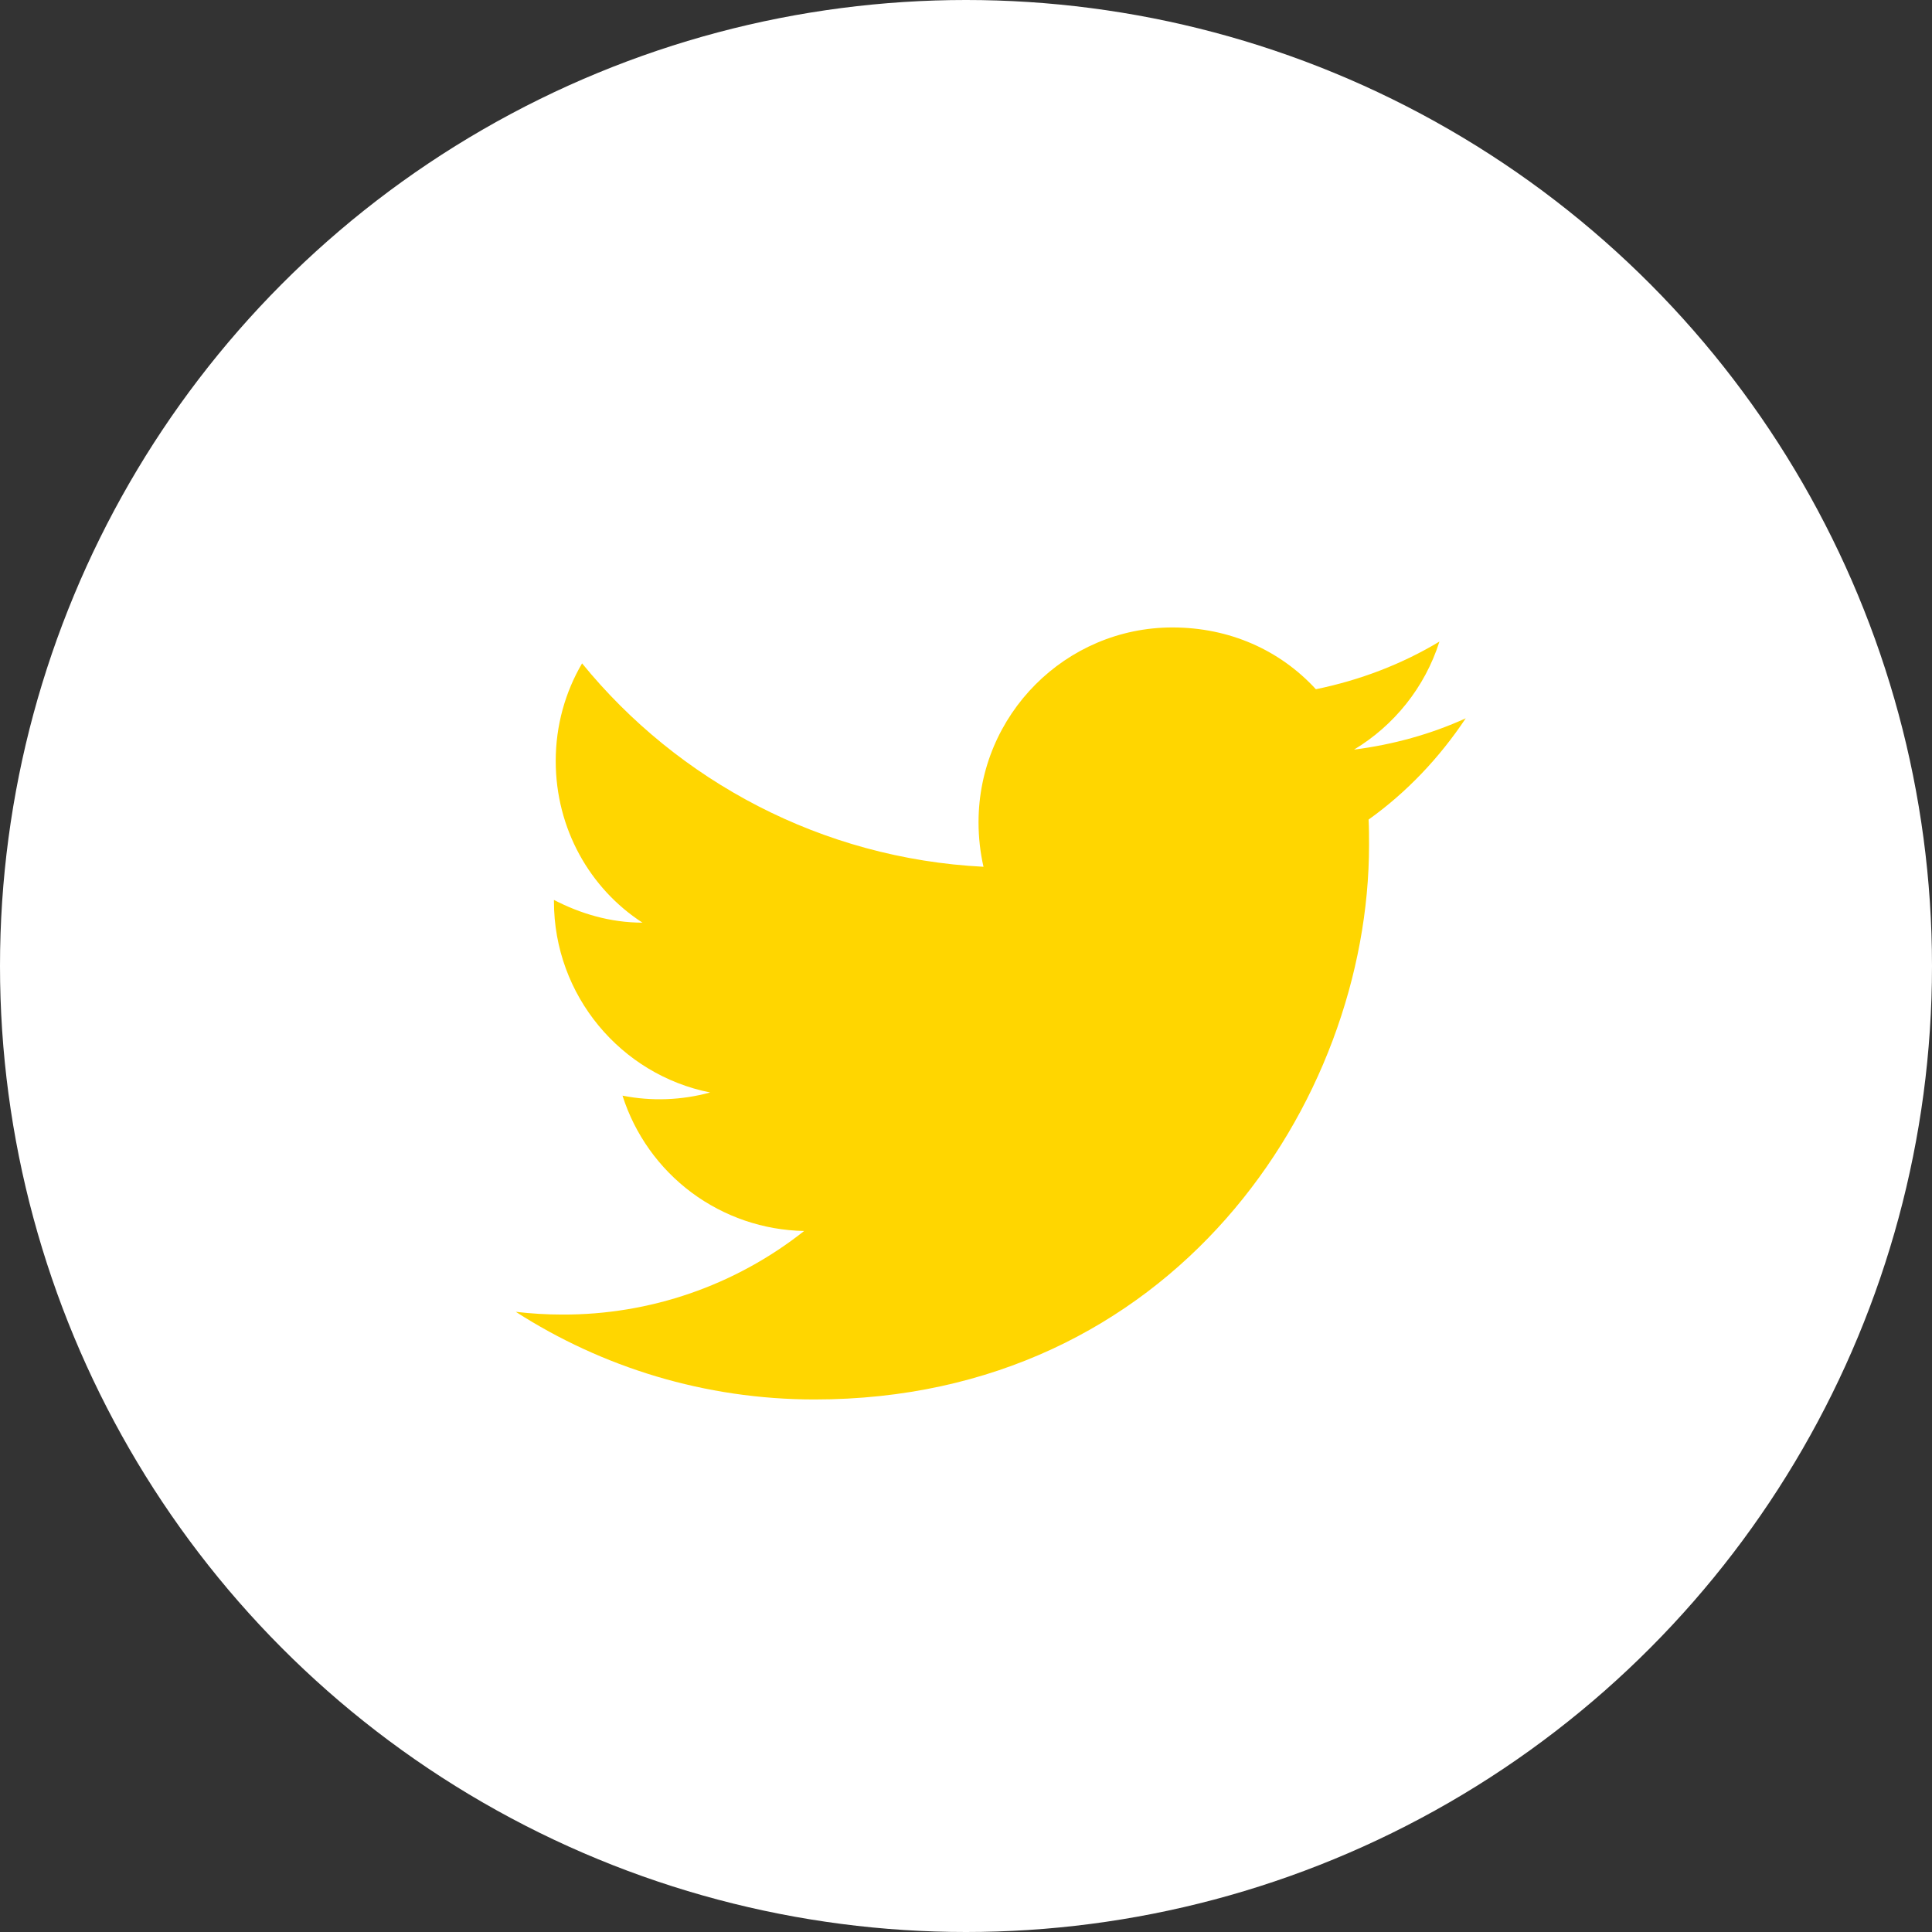 <svg width="39" height="39" viewBox="0 0 39 39" fill="none" xmlns="http://www.w3.org/2000/svg">
<rect x="0" y="0" width="39" height="39" fill="#333333" stroke="none"/>
<circle cx="19.5" cy="19.5" r="19.5" fill="white"/>
<path d="M29.588 14.5C28.883 14.821 28.122 15.031 27.333 15.132C28.14 14.646 28.763 13.877 29.057 12.951C28.296 13.409 27.453 13.73 26.563 13.913C25.839 13.125 24.822 12.666 23.667 12.666C21.512 12.666 19.753 14.427 19.753 16.599C19.753 16.911 19.789 17.213 19.853 17.497C16.59 17.332 13.684 15.765 11.75 13.391C11.411 13.968 11.218 14.646 11.218 15.361C11.218 16.727 11.906 17.937 12.969 18.625C12.318 18.625 11.713 18.442 11.182 18.166V18.194C11.182 20.101 12.538 21.696 14.335 22.053C13.758 22.211 13.153 22.233 12.566 22.117C12.815 22.899 13.302 23.582 13.96 24.073C14.618 24.562 15.412 24.834 16.233 24.849C14.842 25.949 13.12 26.544 11.347 26.536C11.035 26.536 10.723 26.517 10.412 26.481C12.153 27.599 14.225 28.25 16.443 28.25C23.667 28.25 27.636 22.255 27.636 17.057C27.636 16.883 27.636 16.718 27.627 16.544C28.397 15.994 29.057 15.297 29.588 14.5Z" fill="#FFD600"/>
</svg>
